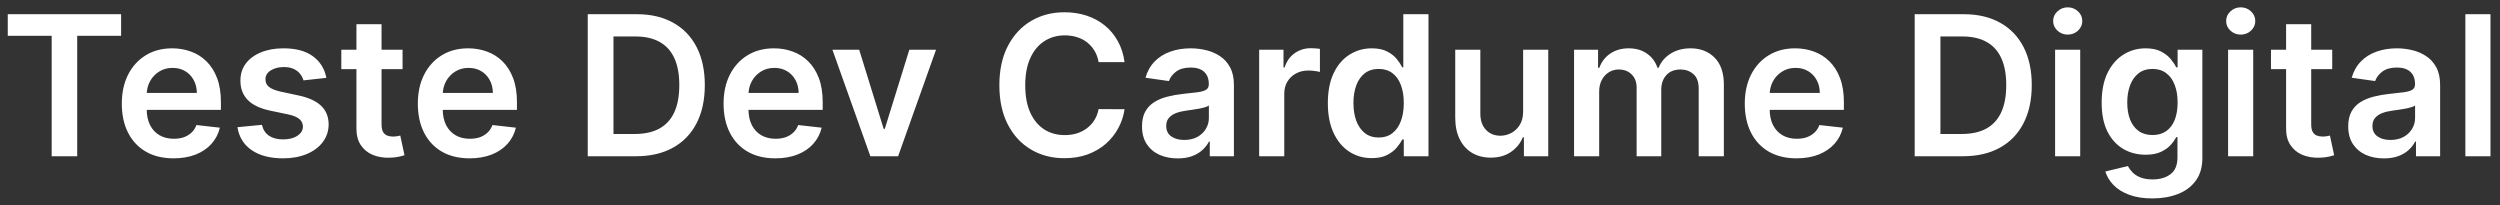 <svg width="256" height="21" viewBox="0 0 256 21" fill="none" xmlns="http://www.w3.org/2000/svg">
<rect x="0" y="0" width="256" height="21" fill="#333333" stroke="none"/>
<path d="M0.795 3.663V1.455H12.401V3.663H7.905V16H5.291V3.663H0.795ZM17.772 16.213C16.678 16.213 15.733 15.986 14.938 15.531C14.147 15.072 13.539 14.423 13.113 13.585C12.686 12.742 12.473 11.751 12.473 10.609C12.473 9.487 12.686 8.502 13.113 7.655C13.543 6.803 14.145 6.14 14.916 5.666C15.688 5.188 16.595 4.949 17.637 4.949C18.309 4.949 18.944 5.058 19.54 5.276C20.142 5.489 20.672 5.82 21.131 6.27C21.595 6.72 21.96 7.293 22.225 7.989C22.49 8.68 22.622 9.504 22.622 10.46V11.249H13.681V9.516H20.158C20.153 9.023 20.047 8.585 19.838 8.202C19.63 7.813 19.339 7.508 18.965 7.286C18.596 7.063 18.165 6.952 17.672 6.952C17.147 6.952 16.685 7.08 16.287 7.335C15.89 7.586 15.579 7.918 15.357 8.33C15.139 8.737 15.028 9.184 15.023 9.672V11.185C15.023 11.819 15.139 12.364 15.371 12.818C15.603 13.268 15.927 13.614 16.344 13.855C16.761 14.092 17.248 14.21 17.807 14.21C18.181 14.21 18.52 14.158 18.823 14.054C19.126 13.945 19.389 13.787 19.611 13.578C19.834 13.37 20.002 13.112 20.115 12.804L22.516 13.074C22.364 13.708 22.076 14.262 21.649 14.736C21.228 15.204 20.688 15.569 20.03 15.829C19.372 16.085 18.619 16.213 17.772 16.213ZM33.42 7.974L31.076 8.23C31.01 7.993 30.894 7.771 30.728 7.562C30.567 7.354 30.349 7.186 30.075 7.058C29.8 6.93 29.464 6.866 29.066 6.866C28.531 6.866 28.081 6.982 27.717 7.214C27.357 7.447 27.179 7.747 27.184 8.116C27.179 8.434 27.295 8.692 27.532 8.891C27.773 9.089 28.171 9.253 28.725 9.381L30.586 9.778C31.618 10.001 32.385 10.354 32.887 10.837C33.394 11.32 33.649 11.952 33.654 12.733C33.649 13.419 33.448 14.026 33.05 14.551C32.657 15.072 32.111 15.479 31.41 15.773C30.709 16.066 29.904 16.213 28.995 16.213C27.66 16.213 26.585 15.934 25.771 15.375C24.956 14.812 24.471 14.028 24.315 13.024L26.822 12.783C26.935 13.275 27.177 13.647 27.546 13.898C27.916 14.149 28.396 14.274 28.988 14.274C29.599 14.274 30.089 14.149 30.458 13.898C30.832 13.647 31.019 13.337 31.019 12.967C31.019 12.655 30.898 12.397 30.657 12.193C30.42 11.99 30.051 11.833 29.549 11.724L27.688 11.334C26.642 11.116 25.868 10.749 25.366 10.233C24.864 9.712 24.615 9.054 24.62 8.259C24.615 7.586 24.798 7.004 25.167 6.511C25.541 6.014 26.059 5.631 26.722 5.361C27.39 5.086 28.159 4.949 29.03 4.949C30.309 4.949 31.315 5.221 32.049 5.766C32.788 6.31 33.245 7.046 33.42 7.974ZM41.222 5.091V7.08H34.95V5.091H41.222ZM36.499 2.477H39.07V12.719C39.07 13.064 39.122 13.329 39.226 13.514C39.335 13.694 39.477 13.817 39.652 13.883C39.827 13.95 40.021 13.983 40.234 13.983C40.395 13.983 40.542 13.971 40.675 13.947C40.812 13.924 40.916 13.902 40.987 13.883L41.42 15.893C41.283 15.941 41.087 15.993 40.831 16.05C40.58 16.107 40.272 16.14 39.908 16.149C39.264 16.168 38.684 16.071 38.168 15.858C37.651 15.64 37.242 15.304 36.939 14.849C36.641 14.395 36.494 13.827 36.499 13.145V2.477ZM48.084 16.213C46.99 16.213 46.046 15.986 45.25 15.531C44.46 15.072 43.851 14.423 43.425 13.585C42.999 12.742 42.786 11.751 42.786 10.609C42.786 9.487 42.999 8.502 43.425 7.655C43.856 6.803 44.457 6.14 45.229 5.666C46.001 5.188 46.908 4.949 47.949 4.949C48.622 4.949 49.256 5.058 49.853 5.276C50.454 5.489 50.984 5.82 51.444 6.27C51.908 6.72 52.272 7.293 52.537 7.989C52.802 8.68 52.935 9.504 52.935 10.46V11.249H43.993V9.516H50.471C50.466 9.023 50.359 8.585 50.151 8.202C49.943 7.813 49.651 7.508 49.277 7.286C48.908 7.063 48.477 6.952 47.985 6.952C47.459 6.952 46.998 7.08 46.6 7.335C46.202 7.586 45.892 7.918 45.669 8.33C45.452 8.737 45.34 9.184 45.336 9.672V11.185C45.336 11.819 45.452 12.364 45.684 12.818C45.916 13.268 46.24 13.614 46.657 13.855C47.073 14.092 47.561 14.21 48.12 14.21C48.494 14.21 48.832 14.158 49.135 14.054C49.438 13.945 49.701 13.787 49.924 13.578C50.146 13.37 50.314 13.112 50.428 12.804L52.828 13.074C52.677 13.708 52.388 14.262 51.962 14.736C51.541 15.204 51.001 15.569 50.343 15.829C49.684 16.085 48.932 16.213 48.084 16.213ZM65.114 16H60.185V1.455H65.213C66.657 1.455 67.898 1.746 68.935 2.328C69.976 2.906 70.776 3.737 71.335 4.821C71.894 5.905 72.173 7.203 72.173 8.713C72.173 10.228 71.892 11.53 71.328 12.619C70.769 13.708 69.962 14.544 68.906 15.126C67.855 15.709 66.591 16 65.114 16ZM62.82 13.72H64.986C65.999 13.72 66.844 13.536 67.521 13.166C68.198 12.792 68.707 12.236 69.048 11.497C69.389 10.754 69.56 9.826 69.56 8.713C69.56 7.6 69.389 6.677 69.048 5.943C68.707 5.205 68.203 4.653 67.535 4.288C66.873 3.919 66.049 3.734 65.064 3.734H62.82V13.72ZM79.393 16.213C78.299 16.213 77.354 15.986 76.559 15.531C75.768 15.072 75.16 14.423 74.734 13.585C74.308 12.742 74.094 11.751 74.094 10.609C74.094 9.487 74.308 8.502 74.734 7.655C75.165 6.803 75.766 6.14 76.538 5.666C77.309 5.188 78.216 4.949 79.258 4.949C79.93 4.949 80.565 5.058 81.161 5.276C81.763 5.489 82.293 5.82 82.752 6.27C83.216 6.72 83.581 7.293 83.846 7.989C84.111 8.68 84.244 9.504 84.244 10.46V11.249H75.302V9.516H81.779C81.774 9.023 81.668 8.585 81.46 8.202C81.251 7.813 80.96 7.508 80.586 7.286C80.217 7.063 79.786 6.952 79.293 6.952C78.768 6.952 78.306 7.08 77.908 7.335C77.511 7.586 77.201 7.918 76.978 8.33C76.76 8.737 76.649 9.184 76.644 9.672V11.185C76.644 11.819 76.76 12.364 76.992 12.818C77.224 13.268 77.549 13.614 77.965 13.855C78.382 14.092 78.87 14.21 79.428 14.21C79.802 14.21 80.141 14.158 80.444 14.054C80.747 13.945 81.01 13.787 81.232 13.578C81.455 13.37 81.623 13.112 81.737 12.804L84.137 13.074C83.986 13.708 83.697 14.262 83.271 14.736C82.849 15.204 82.309 15.569 81.651 15.829C80.993 16.085 80.24 16.213 79.393 16.213ZM95.85 5.091L91.966 16H89.125L85.24 5.091H87.981L90.488 13.195H90.602L93.116 5.091H95.85ZM115.154 6.362H112.498C112.422 5.927 112.283 5.541 112.079 5.205C111.876 4.864 111.622 4.575 111.319 4.338C111.016 4.101 110.671 3.924 110.282 3.805C109.899 3.682 109.484 3.621 109.039 3.621C108.249 3.621 107.548 3.82 106.937 4.217C106.326 4.61 105.848 5.188 105.502 5.95C105.157 6.708 104.984 7.634 104.984 8.727C104.984 9.84 105.157 10.777 105.502 11.54C105.853 12.297 106.331 12.87 106.937 13.258C107.548 13.642 108.246 13.834 109.032 13.834C109.468 13.834 109.875 13.777 110.254 13.663C110.637 13.545 110.981 13.372 111.284 13.145C111.592 12.918 111.85 12.638 112.058 12.307C112.271 11.975 112.418 11.597 112.498 11.171L115.154 11.185C115.055 11.876 114.84 12.525 114.508 13.131C114.181 13.737 113.753 14.272 113.223 14.736C112.692 15.195 112.072 15.555 111.362 15.815C110.652 16.071 109.863 16.199 108.997 16.199C107.718 16.199 106.577 15.903 105.574 15.311C104.57 14.719 103.779 13.865 103.201 12.747C102.624 11.63 102.335 10.29 102.335 8.727C102.335 7.16 102.626 5.82 103.208 4.707C103.791 3.59 104.584 2.735 105.588 2.143C106.592 1.552 107.728 1.256 108.997 1.256C109.806 1.256 110.559 1.369 111.255 1.597C111.951 1.824 112.572 2.158 113.116 2.598C113.661 3.034 114.108 3.569 114.458 4.203C114.814 4.833 115.046 5.553 115.154 6.362ZM120.593 16.22C119.902 16.22 119.279 16.097 118.725 15.851C118.176 15.6 117.74 15.231 117.418 14.743C117.101 14.255 116.942 13.654 116.942 12.939C116.942 12.323 117.056 11.814 117.283 11.412C117.511 11.009 117.821 10.688 118.214 10.446C118.607 10.204 119.049 10.022 119.542 9.899C120.039 9.771 120.553 9.679 121.083 9.622C121.722 9.556 122.241 9.497 122.638 9.445C123.036 9.388 123.325 9.303 123.505 9.189C123.69 9.071 123.782 8.888 123.782 8.642V8.599C123.782 8.064 123.623 7.65 123.306 7.357C122.989 7.063 122.532 6.916 121.935 6.916C121.306 6.916 120.806 7.053 120.437 7.328C120.072 7.603 119.826 7.927 119.698 8.301L117.298 7.96C117.487 7.297 117.799 6.743 118.235 6.298C118.671 5.848 119.203 5.512 119.833 5.29C120.463 5.062 121.159 4.949 121.921 4.949C122.447 4.949 122.97 5.01 123.491 5.134C124.012 5.257 124.487 5.46 124.918 5.744C125.349 6.024 125.695 6.405 125.955 6.888C126.22 7.371 126.353 7.974 126.353 8.699V16H123.881V14.501H123.796C123.64 14.805 123.42 15.088 123.136 15.354C122.856 15.614 122.504 15.825 122.077 15.986C121.656 16.142 121.161 16.22 120.593 16.22ZM121.261 14.331C121.777 14.331 122.224 14.229 122.603 14.026C122.982 13.817 123.273 13.543 123.477 13.202C123.685 12.861 123.789 12.489 123.789 12.087V10.801C123.709 10.867 123.571 10.929 123.377 10.986C123.188 11.043 122.975 11.092 122.738 11.135C122.501 11.178 122.267 11.215 122.035 11.249C121.803 11.282 121.602 11.31 121.431 11.334C121.048 11.386 120.704 11.471 120.401 11.589C120.098 11.708 119.859 11.874 119.684 12.087C119.509 12.295 119.421 12.565 119.421 12.896C119.421 13.37 119.594 13.727 119.94 13.969C120.285 14.21 120.726 14.331 121.261 14.331ZM128.938 16V5.091H131.431V6.909H131.545C131.744 6.279 132.085 5.794 132.567 5.453C133.055 5.107 133.612 4.935 134.237 4.935C134.379 4.935 134.537 4.942 134.712 4.956C134.892 4.965 135.041 4.982 135.16 5.006V7.371C135.051 7.333 134.878 7.3 134.641 7.271C134.409 7.238 134.184 7.222 133.967 7.222C133.498 7.222 133.076 7.323 132.702 7.527C132.333 7.726 132.042 8.003 131.829 8.358C131.616 8.713 131.509 9.123 131.509 9.587V16H128.938ZM140.467 16.192C139.61 16.192 138.843 15.972 138.166 15.531C137.489 15.091 136.954 14.452 136.561 13.614C136.168 12.776 135.971 11.758 135.971 10.56C135.971 9.348 136.17 8.325 136.568 7.491C136.97 6.653 137.512 6.021 138.194 5.595C138.876 5.164 139.636 4.949 140.474 4.949C141.113 4.949 141.639 5.058 142.051 5.276C142.463 5.489 142.789 5.747 143.031 6.05C143.272 6.348 143.459 6.63 143.592 6.895H143.699V1.455H146.277V16H143.748V14.281H143.592C143.459 14.546 143.268 14.828 143.017 15.126C142.766 15.42 142.434 15.671 142.022 15.879C141.61 16.088 141.092 16.192 140.467 16.192ZM141.184 14.082C141.729 14.082 142.193 13.936 142.576 13.642C142.96 13.344 143.251 12.93 143.45 12.399C143.649 11.869 143.748 11.251 143.748 10.546C143.748 9.84 143.649 9.227 143.45 8.706C143.256 8.185 142.967 7.78 142.583 7.491C142.205 7.203 141.738 7.058 141.184 7.058C140.611 7.058 140.133 7.207 139.75 7.506C139.366 7.804 139.077 8.216 138.883 8.741C138.689 9.267 138.592 9.868 138.592 10.546C138.592 11.227 138.689 11.836 138.883 12.371C139.082 12.901 139.373 13.32 139.757 13.628C140.145 13.931 140.621 14.082 141.184 14.082ZM155.969 11.412V5.091H158.54V16H156.048V14.061H155.934C155.688 14.672 155.283 15.171 154.719 15.56C154.161 15.948 153.472 16.142 152.653 16.142C151.938 16.142 151.306 15.983 150.756 15.666C150.212 15.344 149.786 14.878 149.478 14.267C149.17 13.652 149.016 12.908 149.016 12.037V5.091H151.587V11.639C151.587 12.331 151.777 12.88 152.156 13.287C152.534 13.694 153.031 13.898 153.647 13.898C154.026 13.898 154.393 13.805 154.748 13.621C155.103 13.436 155.394 13.162 155.621 12.797C155.853 12.428 155.969 11.966 155.969 11.412ZM161.184 16V5.091H163.642V6.945H163.77C163.997 6.32 164.373 5.832 164.899 5.482C165.424 5.126 166.052 4.949 166.781 4.949C167.52 4.949 168.142 5.129 168.649 5.489C169.16 5.844 169.52 6.329 169.728 6.945H169.842C170.083 6.339 170.491 5.856 171.064 5.496C171.641 5.131 172.325 4.949 173.116 4.949C174.12 4.949 174.939 5.266 175.574 5.901C176.208 6.535 176.525 7.461 176.525 8.678V16H173.947V9.075C173.947 8.398 173.767 7.903 173.407 7.591C173.047 7.274 172.607 7.115 172.086 7.115C171.466 7.115 170.981 7.309 170.63 7.697C170.285 8.081 170.112 8.58 170.112 9.196V16H167.591V8.969C167.591 8.405 167.42 7.955 167.079 7.619C166.743 7.283 166.303 7.115 165.758 7.115C165.389 7.115 165.053 7.21 164.75 7.399C164.447 7.584 164.205 7.847 164.025 8.188C163.845 8.524 163.755 8.917 163.755 9.366V16H161.184ZM183.963 16.213C182.869 16.213 181.925 15.986 181.129 15.531C180.339 15.072 179.73 14.423 179.304 13.585C178.878 12.742 178.665 11.751 178.665 10.609C178.665 9.487 178.878 8.502 179.304 7.655C179.735 6.803 180.336 6.14 181.108 5.666C181.88 5.188 182.786 4.949 183.828 4.949C184.5 4.949 185.135 5.058 185.732 5.276C186.333 5.489 186.863 5.82 187.322 6.27C187.786 6.72 188.151 7.293 188.416 7.989C188.681 8.68 188.814 9.504 188.814 10.46V11.249H179.872V9.516H186.349C186.345 9.023 186.238 8.585 186.03 8.202C185.821 7.813 185.53 7.508 185.156 7.286C184.787 7.063 184.356 6.952 183.864 6.952C183.338 6.952 182.876 7.08 182.479 7.335C182.081 7.586 181.771 7.918 181.548 8.33C181.33 8.737 181.219 9.184 181.214 9.672V11.185C181.214 11.819 181.33 12.364 181.562 12.818C181.795 13.268 182.119 13.614 182.536 13.855C182.952 14.092 183.44 14.21 183.999 14.21C184.373 14.21 184.711 14.158 185.014 14.054C185.317 13.945 185.58 13.787 185.803 13.578C186.025 13.37 186.193 13.112 186.307 12.804L188.707 13.074C188.556 13.708 188.267 14.262 187.841 14.736C187.42 15.204 186.88 15.569 186.222 15.829C185.563 16.085 184.811 16.213 183.963 16.213ZM200.993 16H196.064V1.455H201.092C202.536 1.455 203.777 1.746 204.814 2.328C205.855 2.906 206.655 3.737 207.214 4.821C207.773 5.905 208.052 7.203 208.052 8.713C208.052 10.228 207.77 11.53 207.207 12.619C206.648 13.708 205.841 14.544 204.785 15.126C203.734 15.709 202.47 16 200.993 16ZM198.699 13.72H200.865C201.878 13.72 202.723 13.536 203.4 13.166C204.077 12.792 204.586 12.236 204.927 11.497C205.268 10.754 205.439 9.826 205.439 8.713C205.439 7.6 205.268 6.677 204.927 5.943C204.586 5.205 204.082 4.653 203.414 4.288C202.752 3.919 201.928 3.734 200.943 3.734H198.699V13.72ZM210.442 16V5.091H213.013V16H210.442ZM211.735 3.543C211.328 3.543 210.977 3.408 210.684 3.138C210.39 2.863 210.243 2.534 210.243 2.151C210.243 1.762 210.39 1.433 210.684 1.163C210.977 0.889 211.328 0.751 211.735 0.751C212.147 0.751 212.497 0.889 212.786 1.163C213.079 1.433 213.226 1.762 213.226 2.151C213.226 2.534 213.079 2.863 212.786 3.138C212.497 3.408 212.147 3.543 211.735 3.543ZM220.401 20.318C219.478 20.318 218.685 20.193 218.022 19.942C217.359 19.695 216.826 19.364 216.424 18.947C216.022 18.531 215.742 18.069 215.586 17.562L217.901 17.001C218.005 17.215 218.157 17.425 218.356 17.634C218.555 17.847 218.822 18.022 219.158 18.159C219.499 18.301 219.928 18.372 220.444 18.372C221.173 18.372 221.777 18.195 222.255 17.84C222.733 17.489 222.972 16.912 222.972 16.107V14.04H222.844C222.712 14.305 222.518 14.577 222.262 14.857C222.011 15.136 221.677 15.37 221.261 15.56C220.849 15.749 220.33 15.844 219.705 15.844C218.867 15.844 218.107 15.647 217.425 15.254C216.748 14.857 216.209 14.265 215.806 13.479C215.408 12.688 215.21 11.698 215.21 10.51C215.21 9.312 215.408 8.301 215.806 7.477C216.209 6.649 216.751 6.021 217.433 5.595C218.114 5.164 218.874 4.949 219.712 4.949C220.352 4.949 220.877 5.058 221.289 5.276C221.706 5.489 222.037 5.747 222.283 6.05C222.53 6.348 222.717 6.63 222.844 6.895H222.987V5.091H225.522V16.178C225.522 17.11 225.299 17.882 224.854 18.493C224.409 19.104 223.801 19.561 223.029 19.864C222.257 20.167 221.381 20.318 220.401 20.318ZM220.423 13.827C220.967 13.827 221.431 13.694 221.815 13.429C222.198 13.164 222.489 12.783 222.688 12.286C222.887 11.788 222.987 11.192 222.987 10.496C222.987 9.809 222.887 9.208 222.688 8.692C222.494 8.176 222.205 7.776 221.822 7.491C221.443 7.203 220.977 7.058 220.423 7.058C219.85 7.058 219.371 7.207 218.988 7.506C218.604 7.804 218.316 8.214 218.121 8.734C217.927 9.25 217.83 9.838 217.83 10.496C217.83 11.163 217.927 11.748 218.121 12.25C218.32 12.747 218.612 13.135 218.995 13.415C219.383 13.689 219.859 13.827 220.423 13.827ZM228.157 16V5.091H230.728V16H228.157ZM229.45 3.543C229.042 3.543 228.692 3.408 228.398 3.138C228.105 2.863 227.958 2.534 227.958 2.151C227.958 1.762 228.105 1.433 228.398 1.163C228.692 0.889 229.042 0.751 229.45 0.751C229.862 0.751 230.212 0.889 230.501 1.163C230.794 1.433 230.941 1.762 230.941 2.151C230.941 2.534 230.794 2.863 230.501 3.138C230.212 3.408 229.862 3.543 229.45 3.543ZM238.819 5.091V7.08H232.548V5.091H238.819ZM234.096 2.477H236.667V12.719C236.667 13.064 236.719 13.329 236.824 13.514C236.932 13.694 237.074 13.817 237.25 13.883C237.425 13.95 237.619 13.983 237.832 13.983C237.993 13.983 238.14 13.971 238.272 13.947C238.41 13.924 238.514 13.902 238.585 13.883L239.018 15.893C238.881 15.941 238.684 15.993 238.429 16.05C238.178 16.107 237.87 16.14 237.505 16.149C236.861 16.168 236.281 16.071 235.765 15.858C235.249 15.64 234.84 15.304 234.537 14.849C234.238 14.395 234.092 13.827 234.096 13.145V2.477ZM244.109 16.22C243.417 16.22 242.795 16.097 242.241 15.851C241.692 15.6 241.256 15.231 240.934 14.743C240.617 14.255 240.458 13.654 240.458 12.939C240.458 12.323 240.572 11.814 240.799 11.412C241.026 11.009 241.336 10.688 241.729 10.446C242.122 10.204 242.565 10.022 243.058 9.899C243.555 9.771 244.068 9.679 244.599 9.622C245.238 9.556 245.756 9.497 246.154 9.445C246.552 9.388 246.841 9.303 247.021 9.189C247.205 9.071 247.298 8.888 247.298 8.642V8.599C247.298 8.064 247.139 7.65 246.822 7.357C246.504 7.063 246.048 6.916 245.451 6.916C244.821 6.916 244.322 7.053 243.952 7.328C243.588 7.603 243.342 7.927 243.214 8.301L240.813 7.96C241.003 7.297 241.315 6.743 241.751 6.298C242.186 5.848 242.719 5.512 243.349 5.29C243.978 5.062 244.674 4.949 245.437 4.949C245.962 4.949 246.486 5.01 247.006 5.134C247.527 5.257 248.003 5.46 248.434 5.744C248.865 6.024 249.21 6.405 249.471 6.888C249.736 7.371 249.869 7.974 249.869 8.699V16H247.397V14.501H247.312C247.156 14.805 246.935 15.088 246.651 15.354C246.372 15.614 246.019 15.825 245.593 15.986C245.172 16.142 244.677 16.22 244.109 16.22ZM244.776 14.331C245.292 14.331 245.74 14.229 246.119 14.026C246.497 13.817 246.789 13.543 246.992 13.202C247.201 12.861 247.305 12.489 247.305 12.087V10.801C247.224 10.867 247.087 10.929 246.893 10.986C246.703 11.043 246.49 11.092 246.254 11.135C246.017 11.178 245.782 11.215 245.55 11.249C245.318 11.282 245.117 11.31 244.947 11.334C244.563 11.386 244.22 11.471 243.917 11.589C243.614 11.708 243.375 11.874 243.2 12.087C243.024 12.295 242.937 12.565 242.937 12.896C242.937 13.37 243.11 13.727 243.455 13.969C243.801 14.21 244.241 14.331 244.776 14.331ZM255.025 1.455V16H252.454V1.455H255.025Z" fill="white"/>
</svg>

